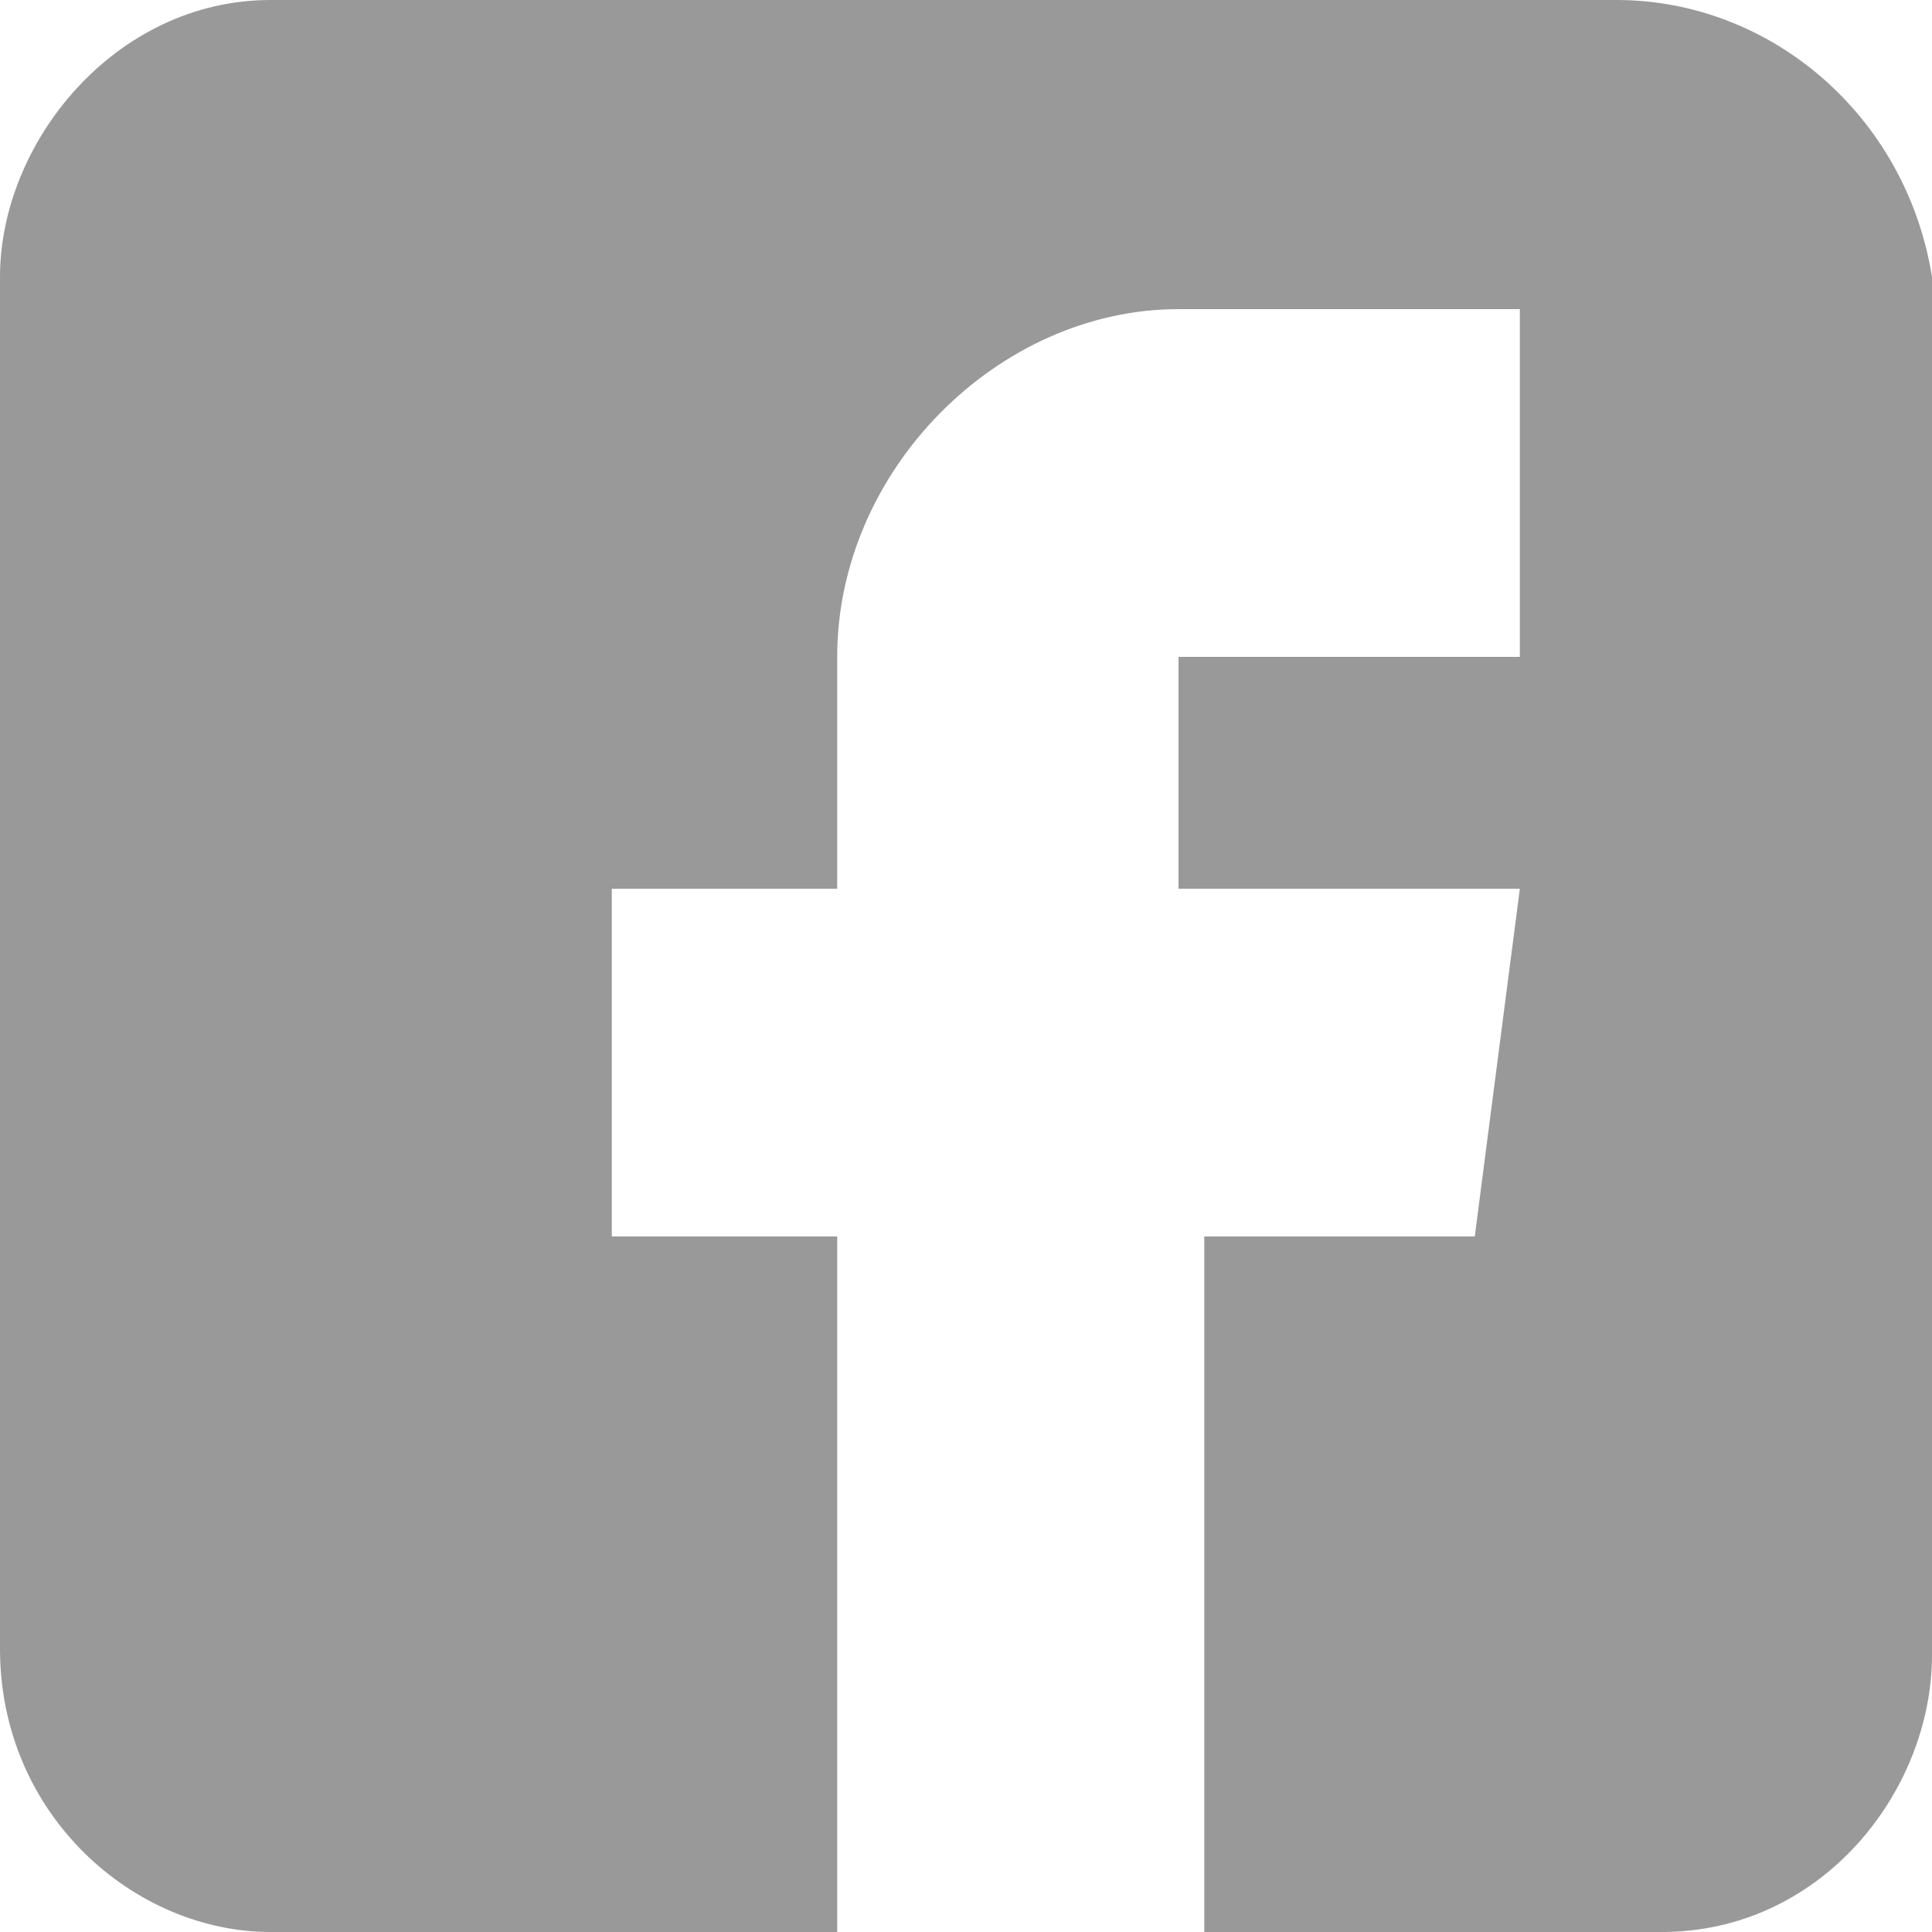 <?xml version="1.0" encoding="utf-8"?>
<!-- Generator: Adobe Illustrator 24.3.0, SVG Export Plug-In . SVG Version: 6.00 Build 0)  -->
<svg version="1.1" id="Layer_1" xmlns="http://www.w3.org/2000/svg" xmlns:xlink="http://www.w3.org/1999/xlink" x="0px" y="0px"
	 viewBox="0 0 30 30" enable-background="new 0 0 30 30" xml:space="preserve">
<path fill="#999999" d="M25.1,0H4.2C1.8,0,0,2.2,0,4.3v21.3C0,28.2,2.1,30,4.2,30h8.8V19.2H9.5v-5.4h3.5v-3.6c0-2.9,2.5-5.4,5.3-5.4
	h5.3v5.4h-5.3v3.6h5.3l-0.7,5.4h-4.2V30h7.1c2.5,0,4.2-2.2,4.2-4.3V4.3C29.6,1.8,27.5,0,25.1,0z"/>
<g>
</g>
<g>
</g>
<g>
</g>
<g>
</g>
<g>
</g>
<g>
</g>
</svg>
